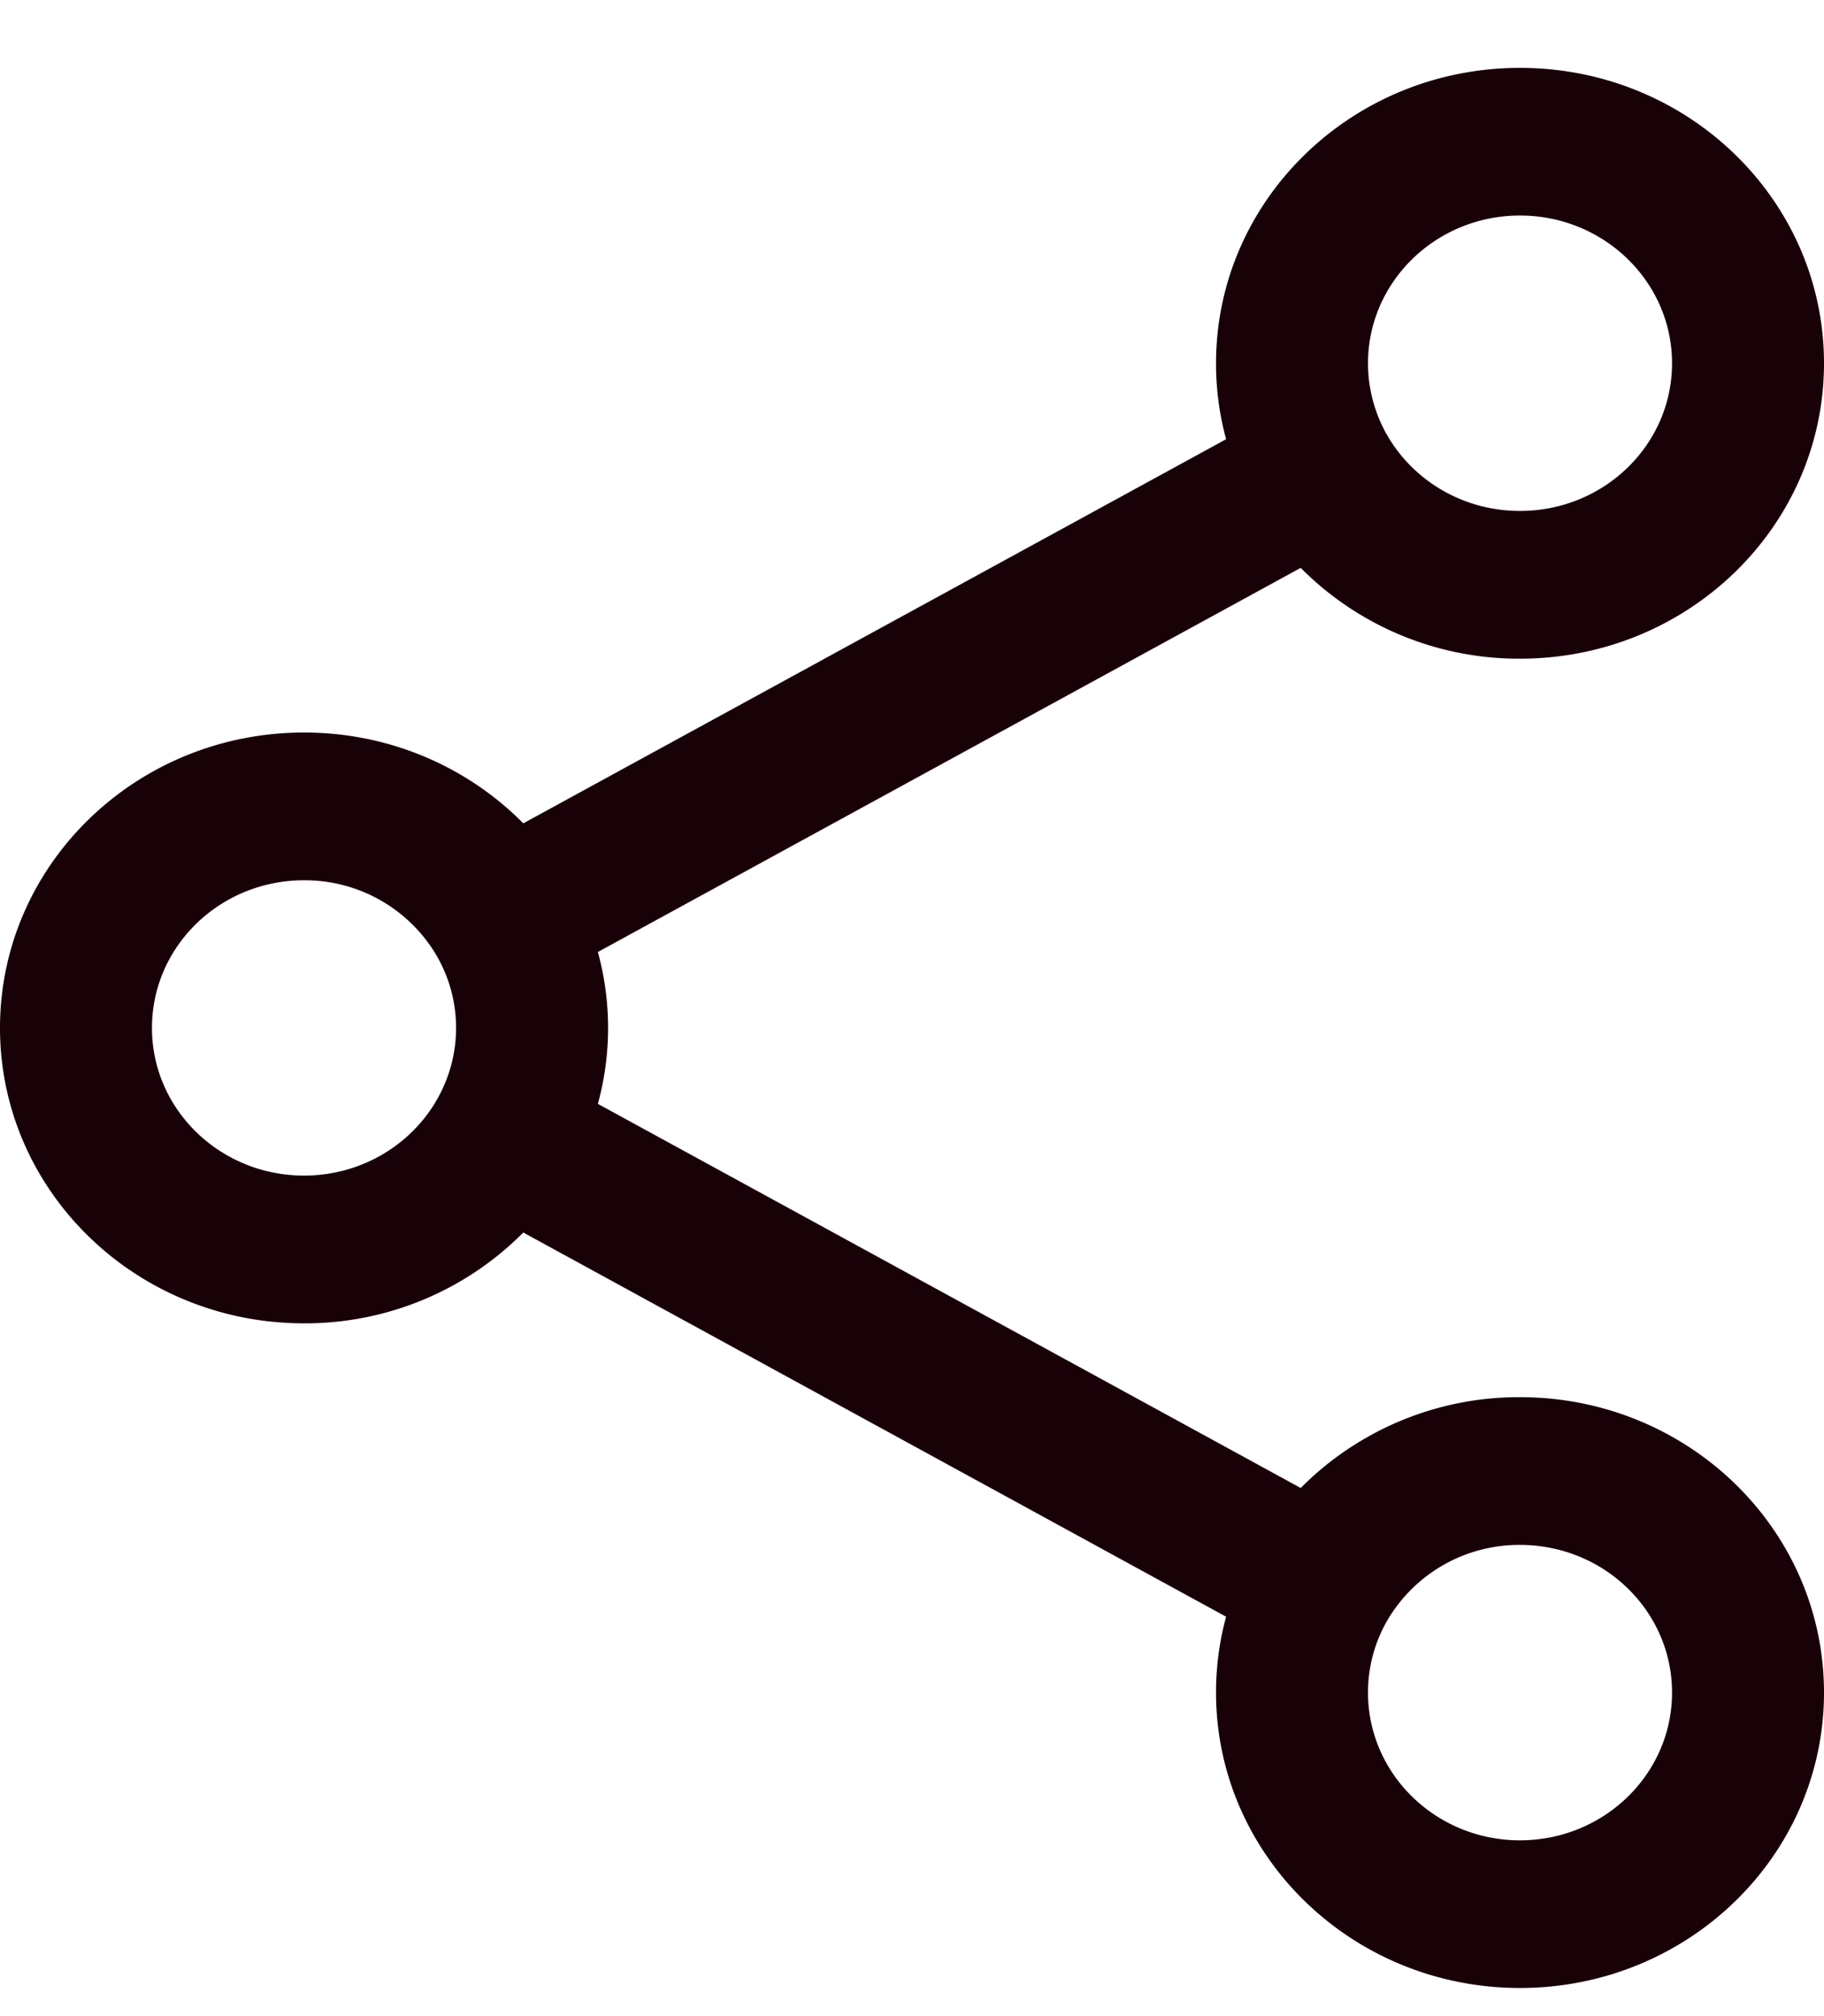 <svg xmlns="http://www.w3.org/2000/svg" width="19" height="21" fill="none" viewBox="0 0 19 21">
  <path fill="#190207" fill-rule="evenodd" d="M15.833 19.169c-.874 0-1.583-.69-1.583-1.539a1.497 1.497 0 0 1 .215-.775 1.592 1.592 0 0 1 1.368-.763c.875 0 1.584.688 1.584 1.538 0 .85-.71 1.539-1.584 1.539Zm-2.284-3.67a3.202 3.202 0 0 1 2.284-.946c1.75 0 3.167 1.378 3.167 3.077 0 1.7-1.418 3.077-3.167 3.077-1.749 0-3.166-1.378-3.166-3.077 0-.273.036-.538.105-.79l-7.321-4.002a3.202 3.202 0 0 1-2.284.946C1.417 13.784 0 12.406 0 10.707c0-1.7 1.418-3.077 3.167-3.077.897 0 1.708.363 2.284.946l7.321-4.001a2.996 2.996 0 0 1-.105-.791c0-1.7 1.417-3.077 3.166-3.077C17.583.707 19 2.085 19 3.784c0 1.7-1.418 3.077-3.167 3.077a3.202 3.202 0 0 1-2.284-.946L6.228 9.916a3 3 0 0 1 0 1.582l7.321 4.001Zm-9.014-4.017a.74.74 0 0 1 .024-.042 1.498 1.498 0 0 0-.024-1.508 1.592 1.592 0 0 0-1.368-.763c-.875 0-1.584.688-1.584 1.538 0 .85.71 1.538 1.584 1.538.583 0 1.093-.306 1.368-.763Zm9.906-6.965a1.165 1.165 0 0 1 .024.042c.275.457.785.763 1.368.763.875 0 1.584-.688 1.584-1.538 0-.85-.71-1.539-1.584-1.539-.874 0-1.583.69-1.583 1.539 0 .265.07.515.19.733Z" clip-rule="evenodd"/>
</svg>
